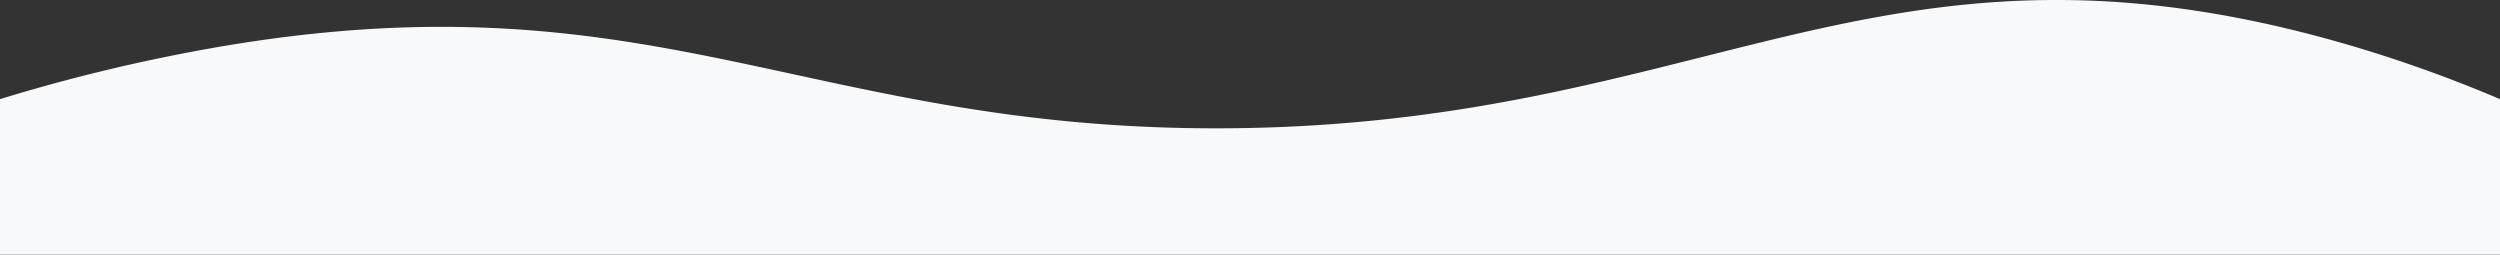 <svg xmlns="http://www.w3.org/2000/svg" viewBox="0 0 1999 203.58"><rect x="0" y="0" width="1999" height="203.58" fill="#333333" stroke="none"/><defs><style>.cls-1{fill:#f8f9fa;fill-rule:evenodd;}</style></defs><title>Fichier 1</title><g id="Calque_2" data-name="Calque 2"><g id="Calque_1-2" data-name="Calque 1"><g id="Calque_1-2-2" data-name="Calque 1-2"><path class="cls-1" d="M1999,79.28a1090.55,1090.55,0,0,0-140-48.7c-359.5-97.6-496.2,69.4-878,72-347,2.3-465.6-134.1-844-58-58.2,11.7-105.5,25-137,34.7v124.3H1999Z"/></g></g></g></svg>